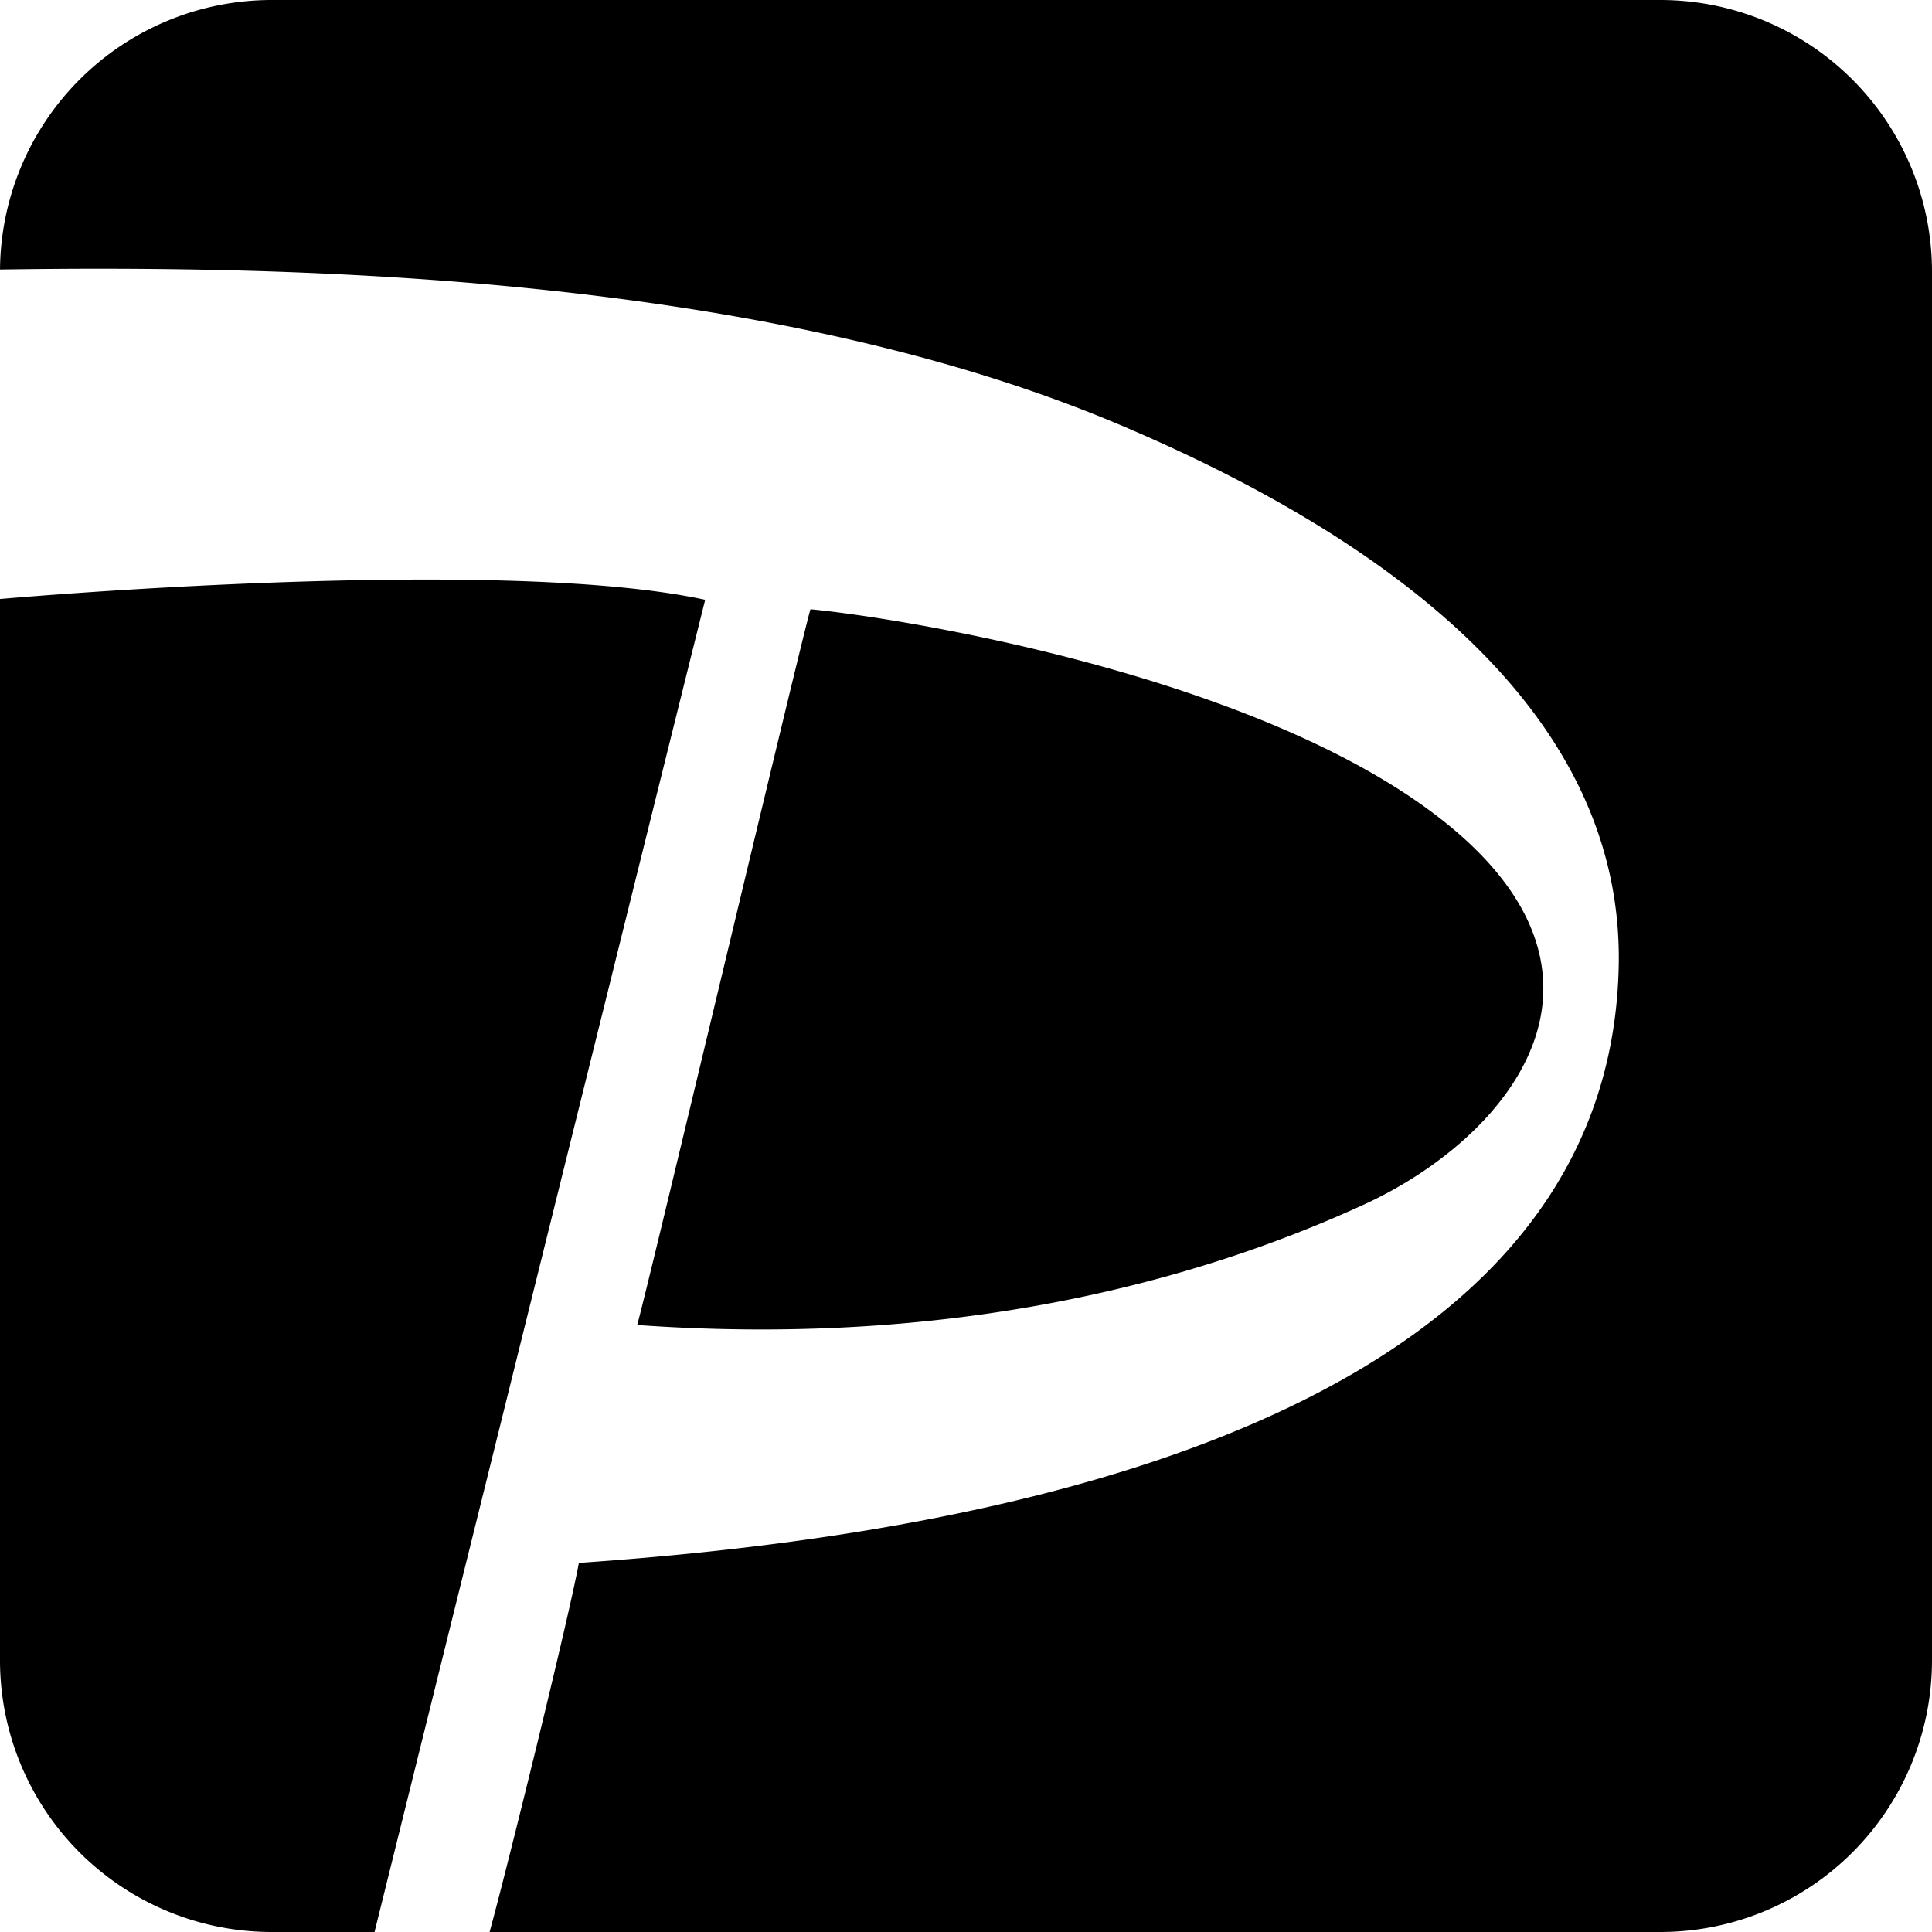 <?xml version="1.0" encoding="UTF-8" standalone="no"?>
<!DOCTYPE svg PUBLIC "-//W3C//DTD SVG 1.1//EN" "http://www.w3.org/Graphics/SVG/1.1/DTD/svg11.dtd">
<svg viewBox="0 0 512 512" xmlns="http://www.w3.org/2000/svg" style="fill-rule:evenodd;clip-rule:evenodd;stroke-linejoin:round;stroke-miterlimit:1.414">
  <path d="M0 440V158.738s131.744-11.727 186.883.211c-2.329 9.04-87.554 352.744-87.63 353.051H72a72.003 72.003 0 0 1-72-72zM.003 71.423a72.003 72.003 0 0 1 21.085-50.335A72.003 72.003 0 0 1 72 0h368a72.003 72.003 0 0 1 72 72v368a72.003 72.003 0 0 1-72 72H129.748c4.352-15.755 20.908-82.776 23.655-97.813 80.269-5.595 272.652-27.243 275.57-158 1.481-66.352-59.017-112.721-132.722-143.816C202.908 72.991 79.467 70.234.003 71.423zm214.776 90.033c21.523 2.007 110.962 15.969 161.507 51.474 61.45 43.165 24.516 88.201-14.722 106.241-36.425 16.745-101.235 38.501-192.706 31.97 3.26-11.59 43.656-182.295 45.921-189.685z"/>
</svg>
